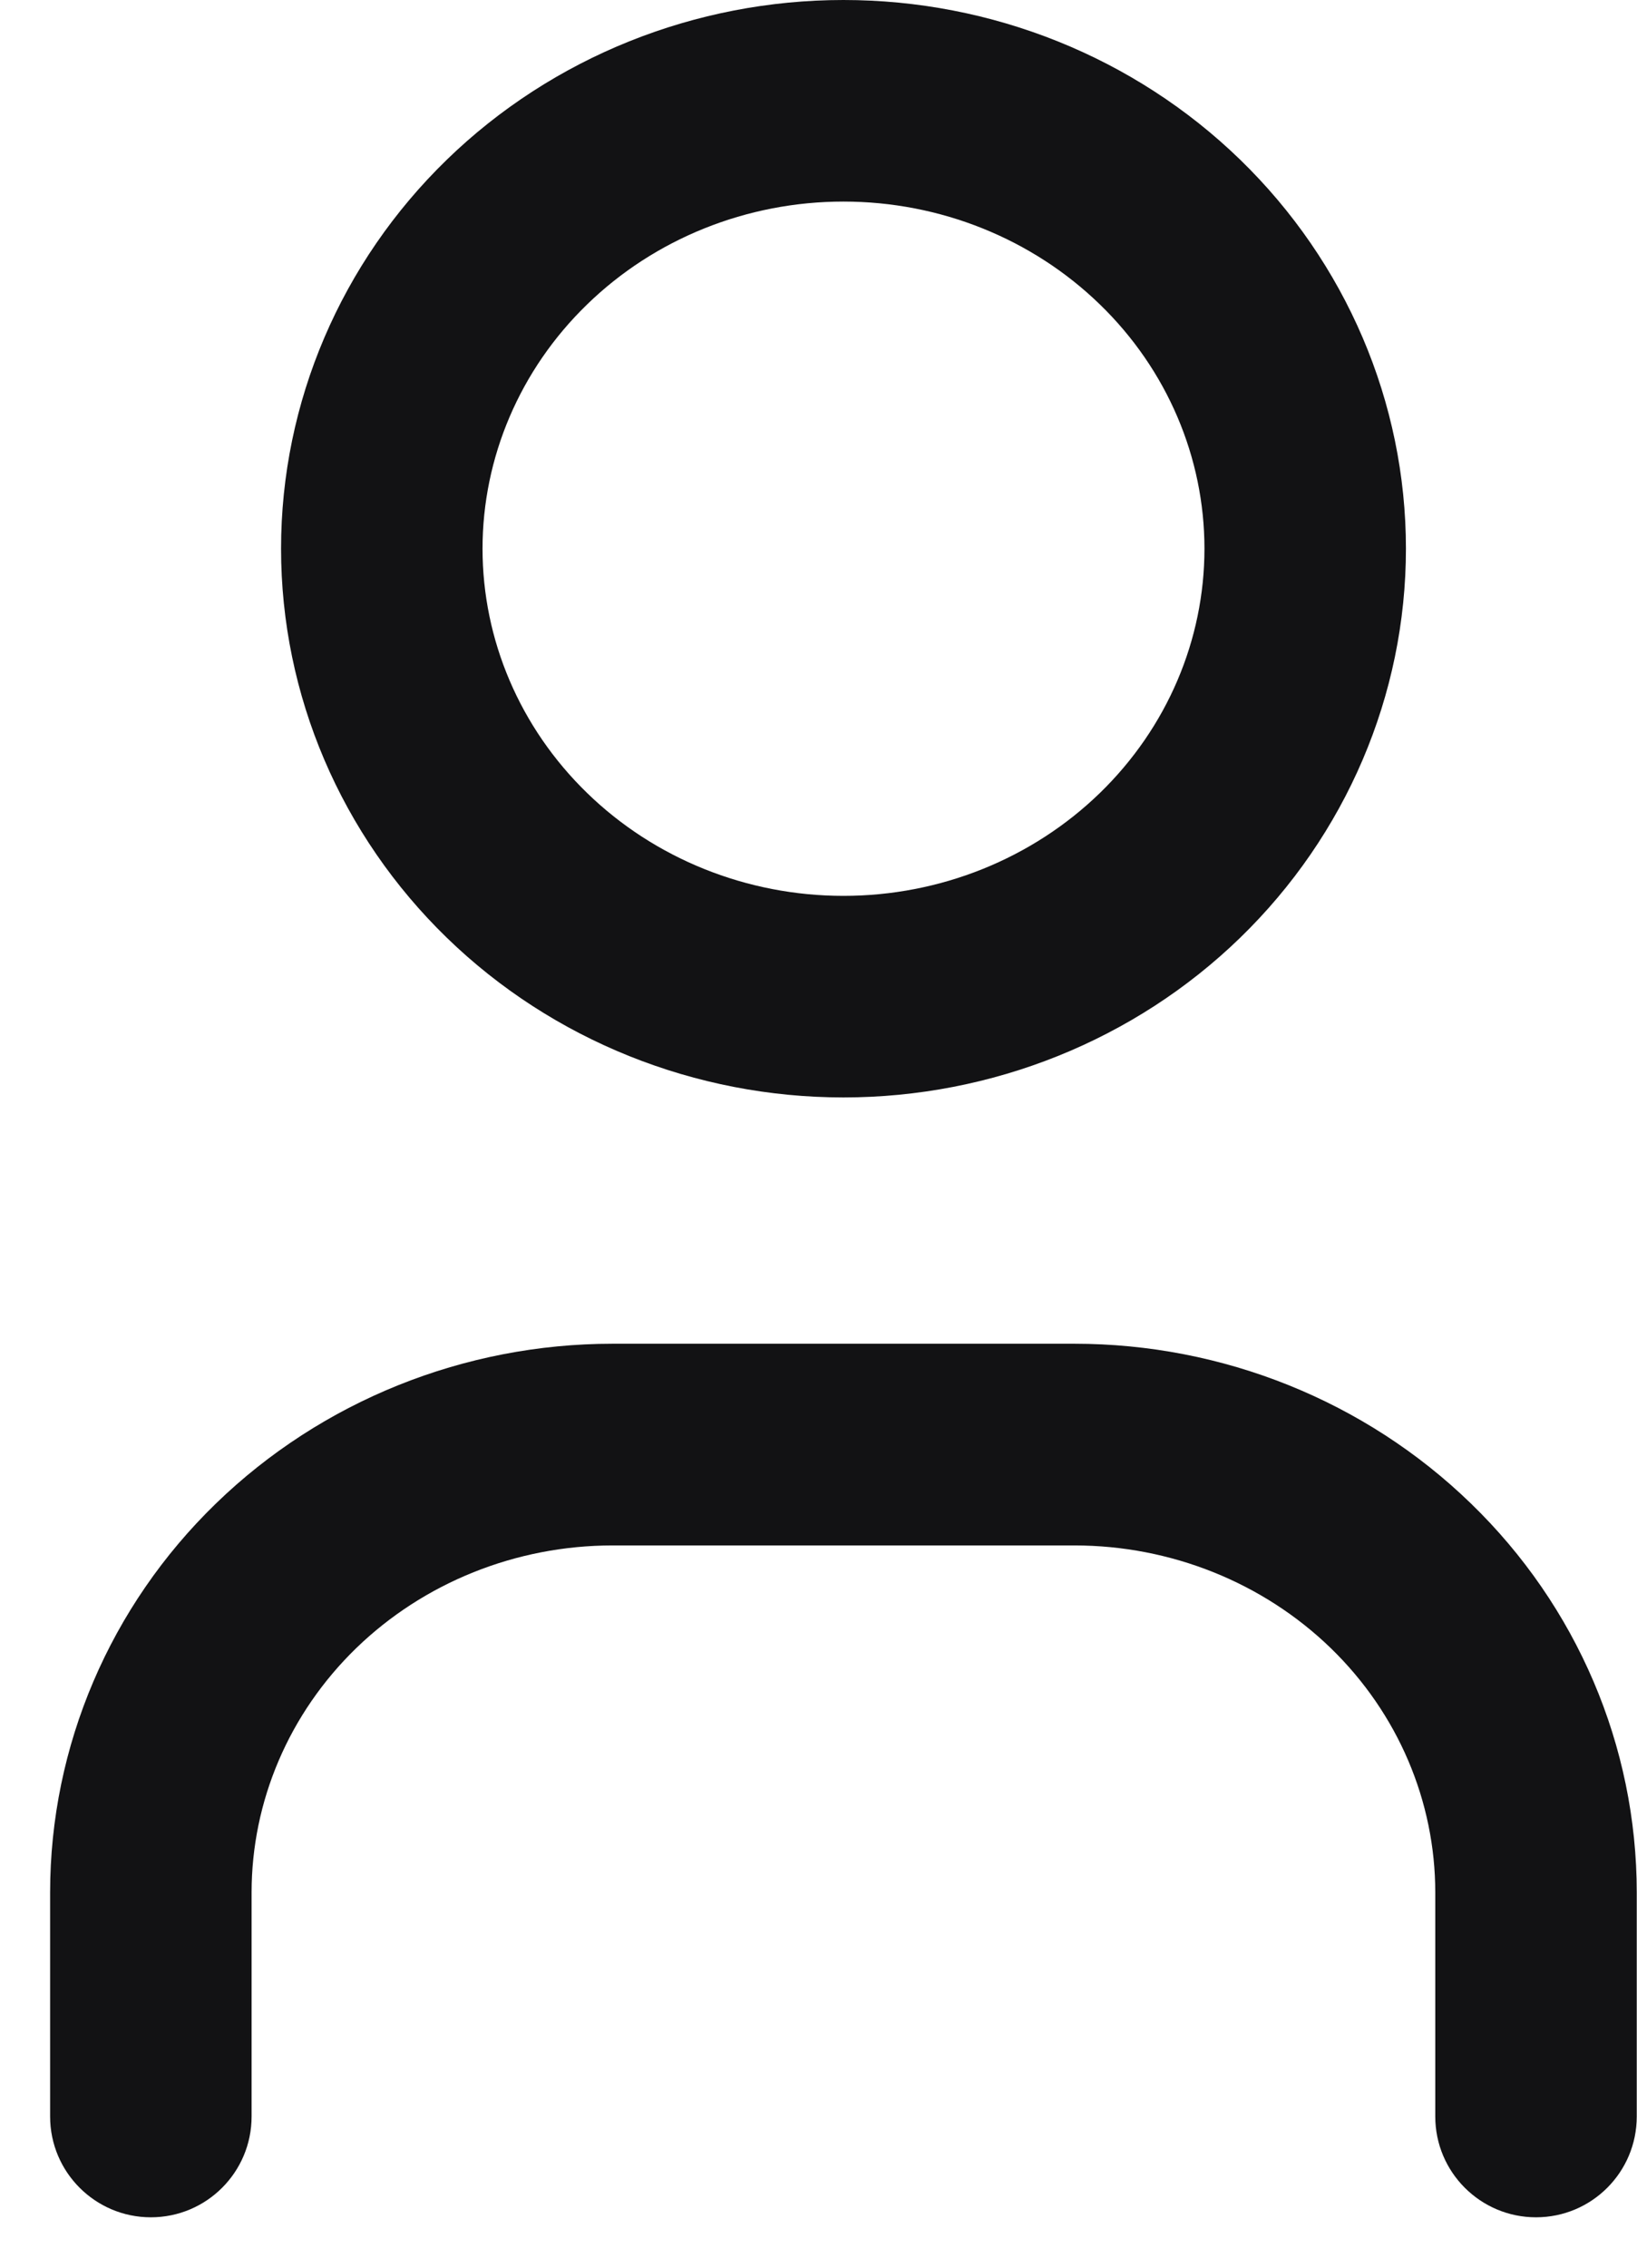 <svg width="13" height="18" viewBox="0 0 13 18" fill="none" xmlns="http://www.w3.org/2000/svg">
<path fill-rule="evenodd" clip-rule="evenodd" d="M3.549 1.267C4.388 0.453 5.522 -0 6.698 -0C7.875 -0 9.009 0.453 9.848 1.267C10.688 2.082 11.165 3.192 11.165 4.355C11.165 5.519 10.688 6.629 9.848 7.444C9.009 8.258 7.875 8.711 6.698 8.711C5.522 8.711 4.388 8.258 3.549 7.444C2.709 6.629 2.232 5.519 2.232 4.355C2.232 3.192 2.709 2.082 3.549 1.267ZM6.698 1.6C5.93 1.6 5.198 1.896 4.663 2.416C4.128 2.934 3.832 3.633 3.832 4.355C3.832 5.078 4.128 5.776 4.663 6.295C5.198 6.815 5.93 7.111 6.698 7.111C7.467 7.111 8.198 6.815 8.734 6.295C9.269 5.776 9.565 5.078 9.565 4.355C9.565 3.633 9.269 2.934 8.734 2.416C8.198 1.896 7.467 1.6 6.698 1.6ZM4.865 12.267C4.097 12.267 3.365 12.563 2.829 13.082C2.294 13.601 1.998 14.299 1.998 15.022V16.8C1.998 17.242 1.64 17.6 1.198 17.6C0.757 17.6 0.398 17.242 0.398 16.8V15.022C0.398 13.859 0.875 12.748 1.715 11.934C2.555 11.12 3.688 10.666 4.865 10.666H8.532C9.709 10.666 10.842 11.12 11.681 11.934C12.522 12.748 12.998 13.859 12.998 15.022V16.8C12.998 17.242 12.64 17.6 12.198 17.6C11.757 17.6 11.398 17.242 11.398 16.8V15.022C11.398 14.299 11.103 13.601 10.568 13.082C10.032 12.563 9.3 12.267 8.532 12.267H4.865Z" fill="#121214"/>
</svg>
